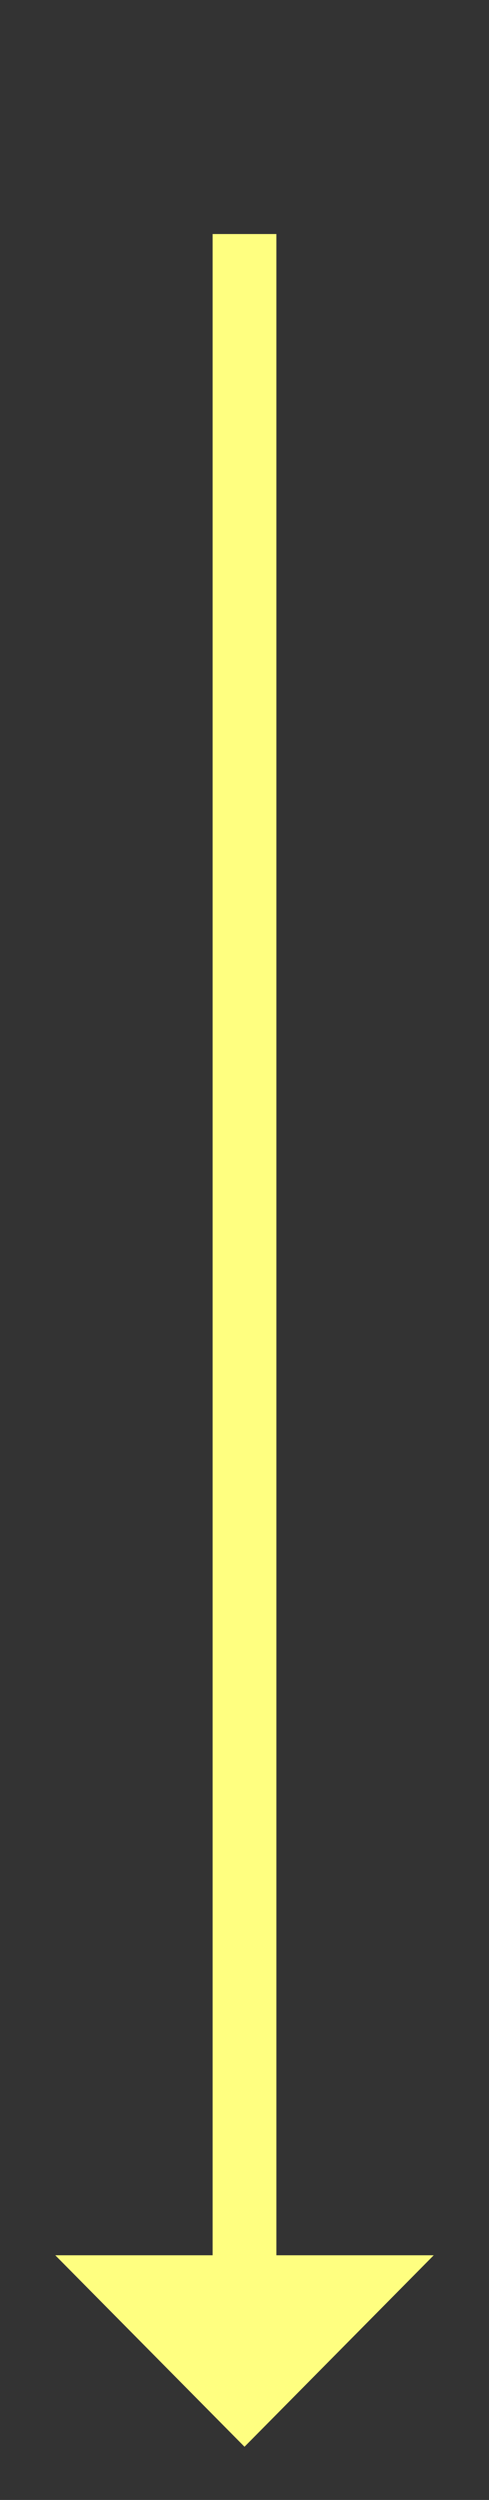﻿<?xml version="1.0" encoding="utf-8"?>
<svg version="1.1" xmlns:xlink="http://www.w3.org/1999/xlink" width="23px" height="117.5px" xmlns="http://www.w3.org/2000/svg">
  <rect width="100%" height="100%" fill="#333333" stroke="none"/>
  <g transform="matrix(1 0 0 1 -913 -1747 )">
    <path d="M 0.5 0  L 0.5 97  " stroke-width="3" stroke="#ffff80" fill="none" transform="matrix(1 0 0 1 924 1758 )" />
    <path d="M -8.4 95  L 0.5 104  L 9.4 95  L -8.4 95  Z " fill-rule="nonzero" fill="#ffff80" stroke="none" transform="matrix(1 0 0 1 924 1758 )" />
  </g>
</svg>